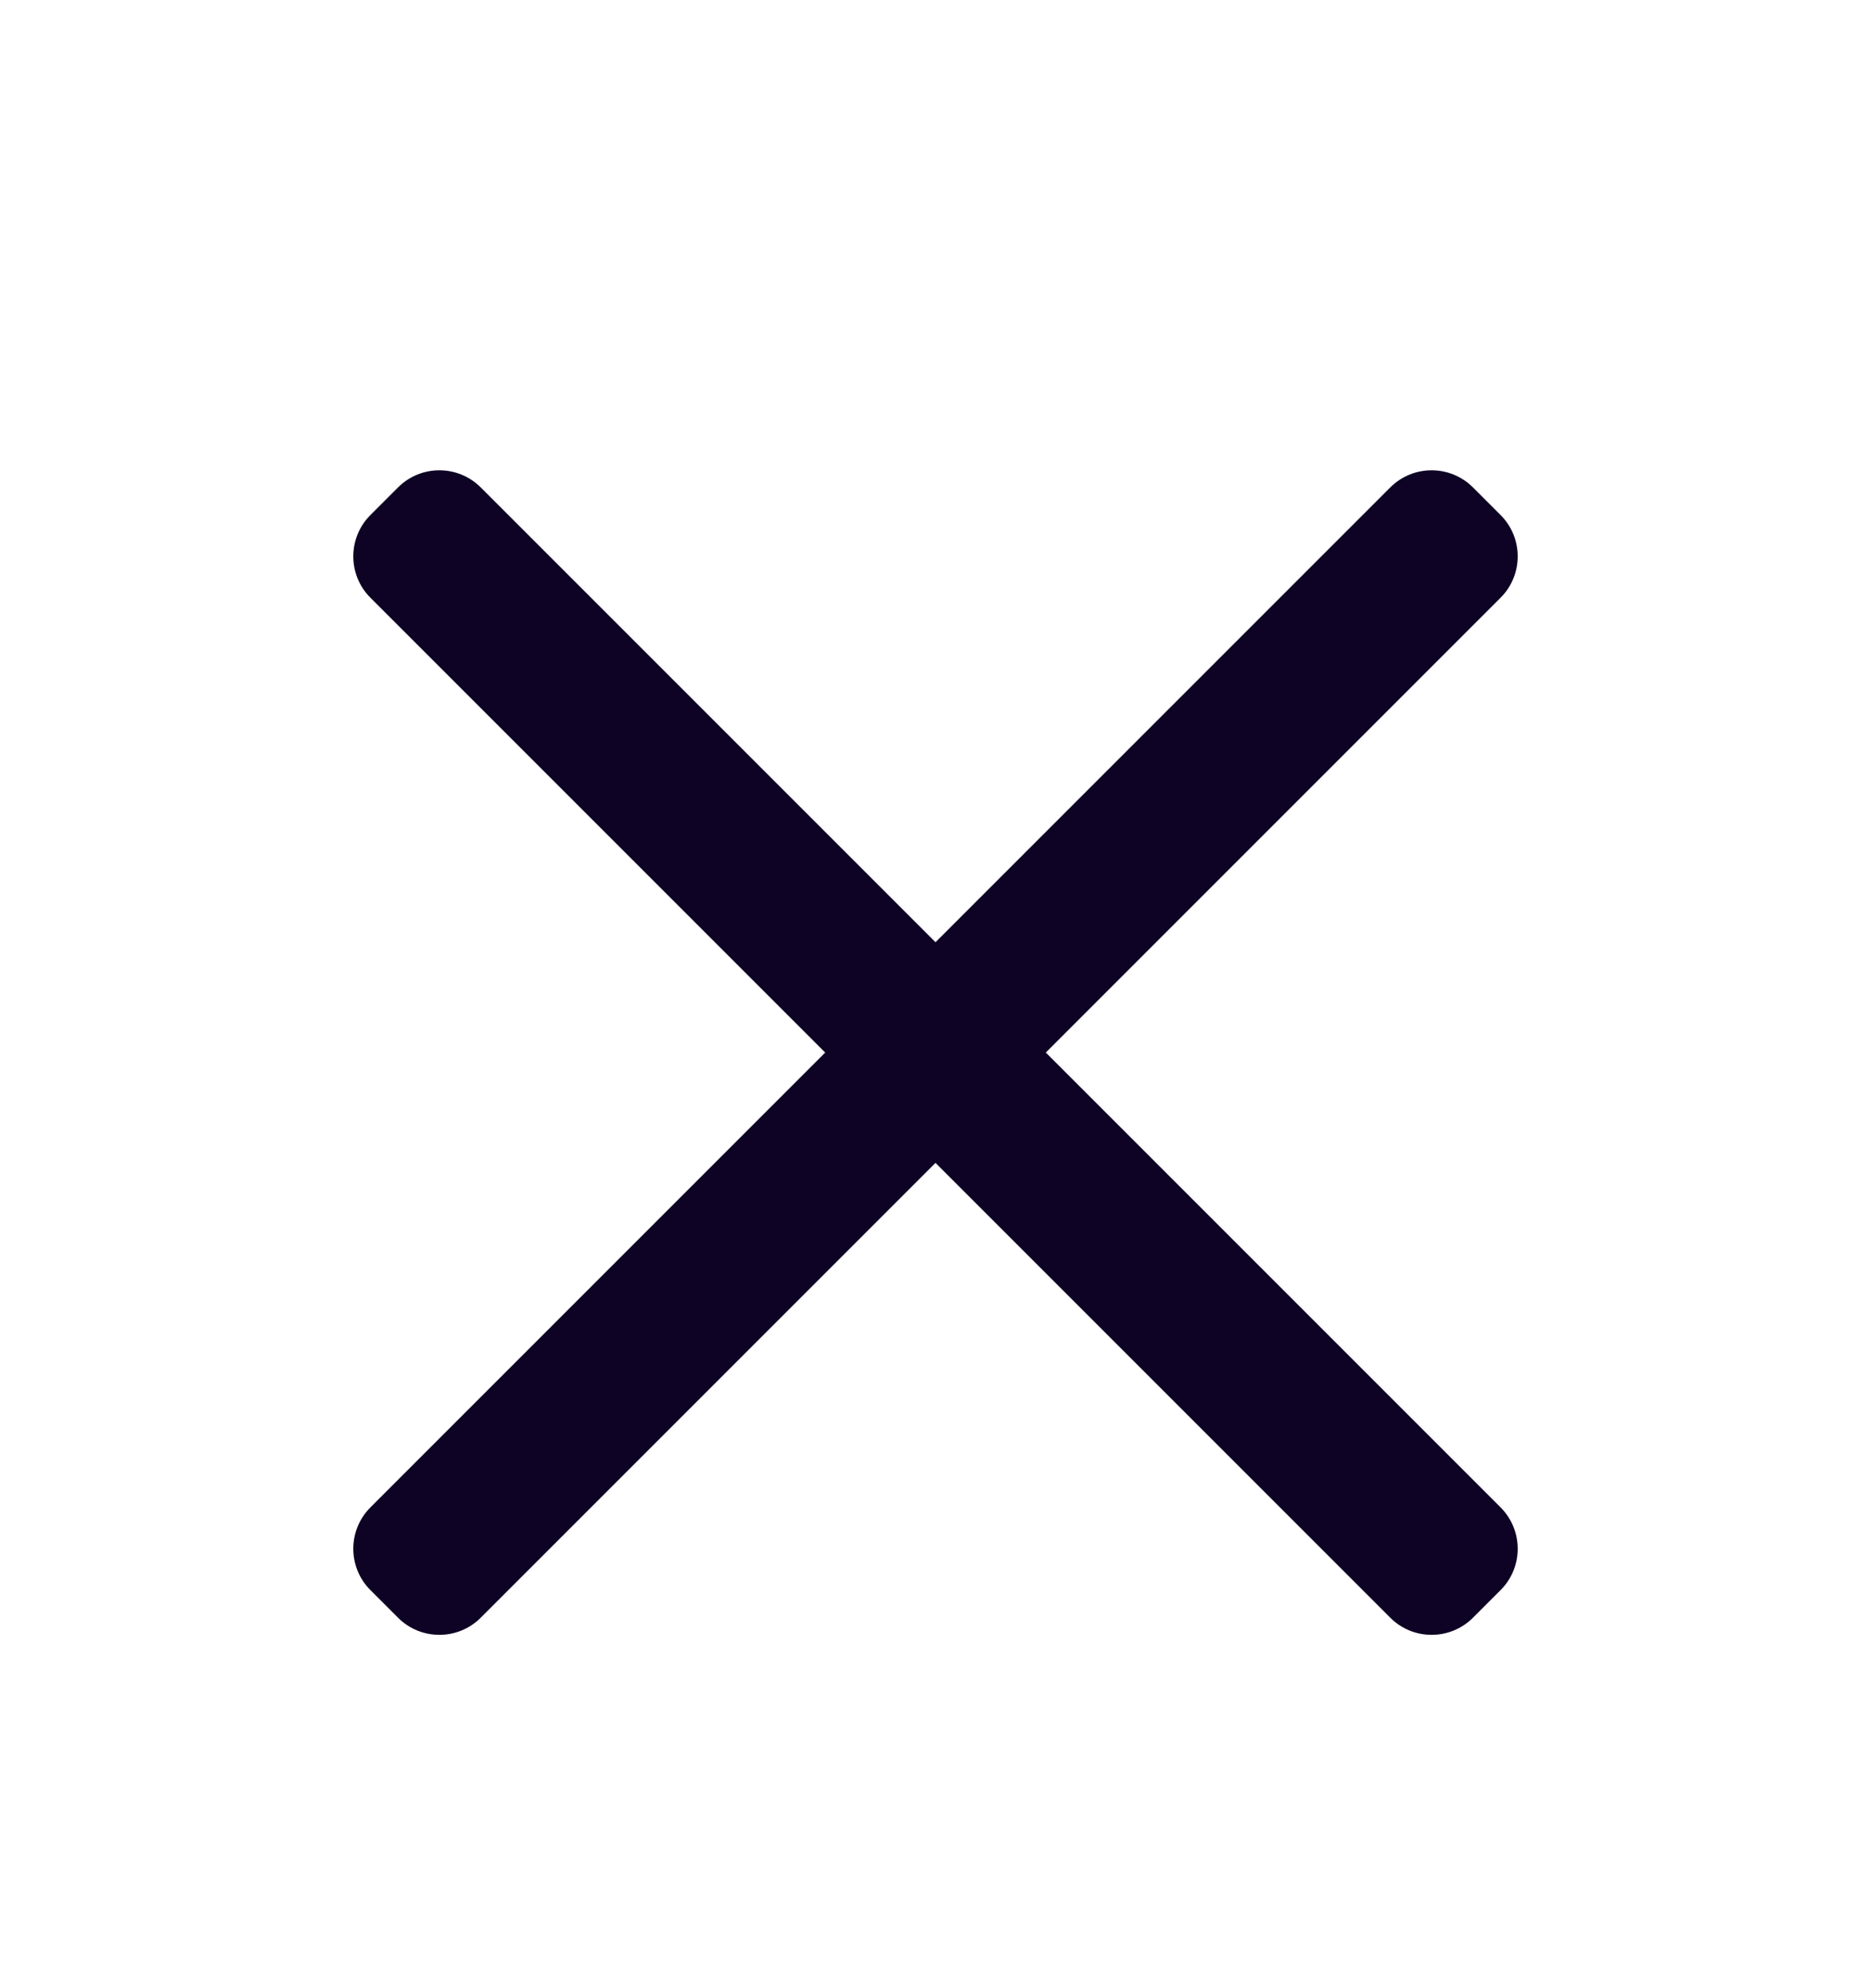 <?xml version="1.0" encoding="UTF-8"?>
<svg width="16px" height="17px" viewBox="0 0 16 17" version="1.1" xmlns="http://www.w3.org/2000/svg" xmlns:xlink="http://www.w3.org/1999/xlink">
    <!-- Generator: Sketch 49.3 (51167) - http://www.bohemiancoding.com/sketch -->
    <title>规则叉@2x</title>
    <desc>Created with Sketch.</desc>
    <defs></defs>
    <g id="换换商城已确认" stroke="none" stroke-width="1" fill="none" fill-rule="evenodd">
        <g id="035-商品详情选购" transform="translate(-344, -242)" fill="#0E0324">
            <g id="浮层" transform="translate(0, 209)">
                <g id="筛选叉" transform="translate(342, 32)">
                    <path d="M9.333,9.333 L9.333,3.833 C9.333,3.557 9.557,3.333 9.833,3.333 L10.167,3.333 C10.443,3.333 10.667,3.557 10.667,3.833 L10.667,9.333 L16.167,9.333 C16.443,9.333 16.667,9.557 16.667,9.833 L16.667,10.167 C16.667,10.443 16.443,10.667 16.167,10.667 L10.667,10.667 L10.667,16.167 C10.667,16.443 10.443,16.667 10.167,16.667 L9.833,16.667 C9.557,16.667 9.333,16.443 9.333,16.167 L9.333,10.667 L3.833,10.667 C3.557,10.667 3.333,10.443 3.333,10.167 L3.333,9.833 C3.333,9.557 3.557,9.333 3.833,9.333 L9.333,9.333 Z" id="Combined-Shape" transform="translate(10, 10) rotate(45) translate(-10, -10) "></path>
                </g>
            </g>
        </g>
    </g>
</svg>